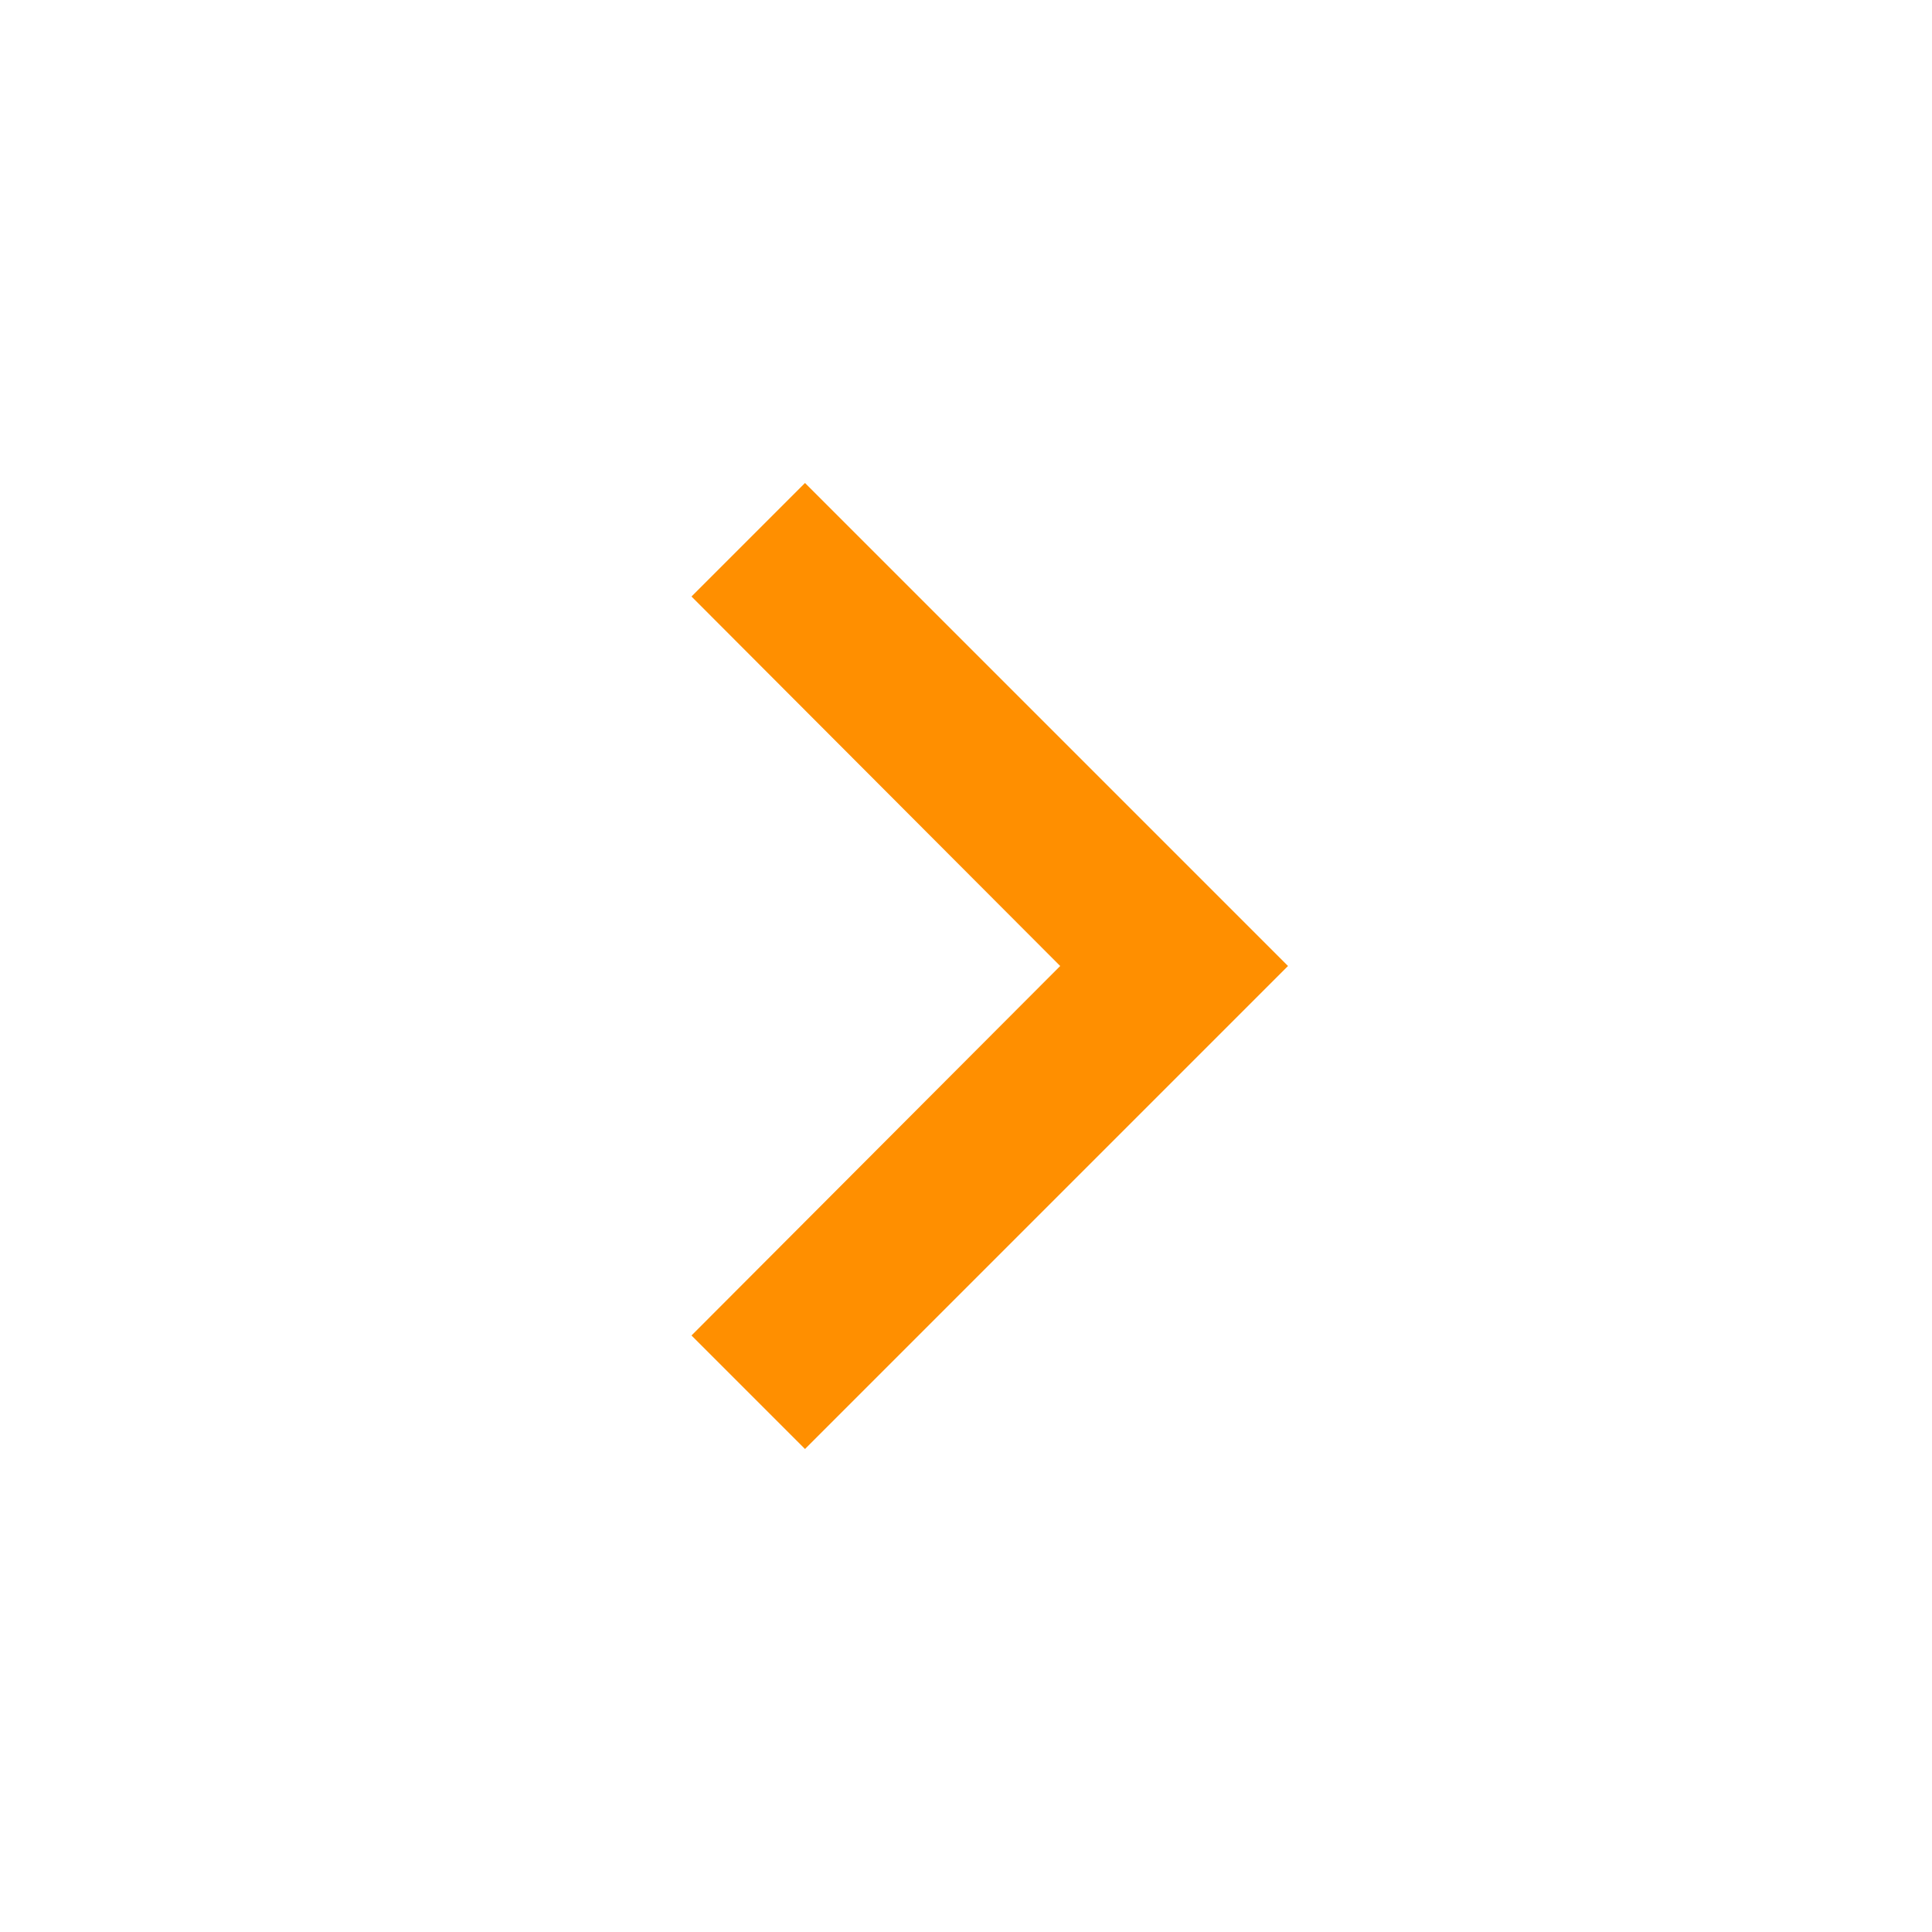 <svg xmlns="http://www.w3.org/2000/svg" width="24" height="24" viewBox="0 0 24 24"><path fill="#ff8f00

" d="M10 6L8.59 7.41 13.17 12l-4.58 4.59L10 18l6-6z"/><path d="M0 0h24v24H0z" fill="none"/></svg>
